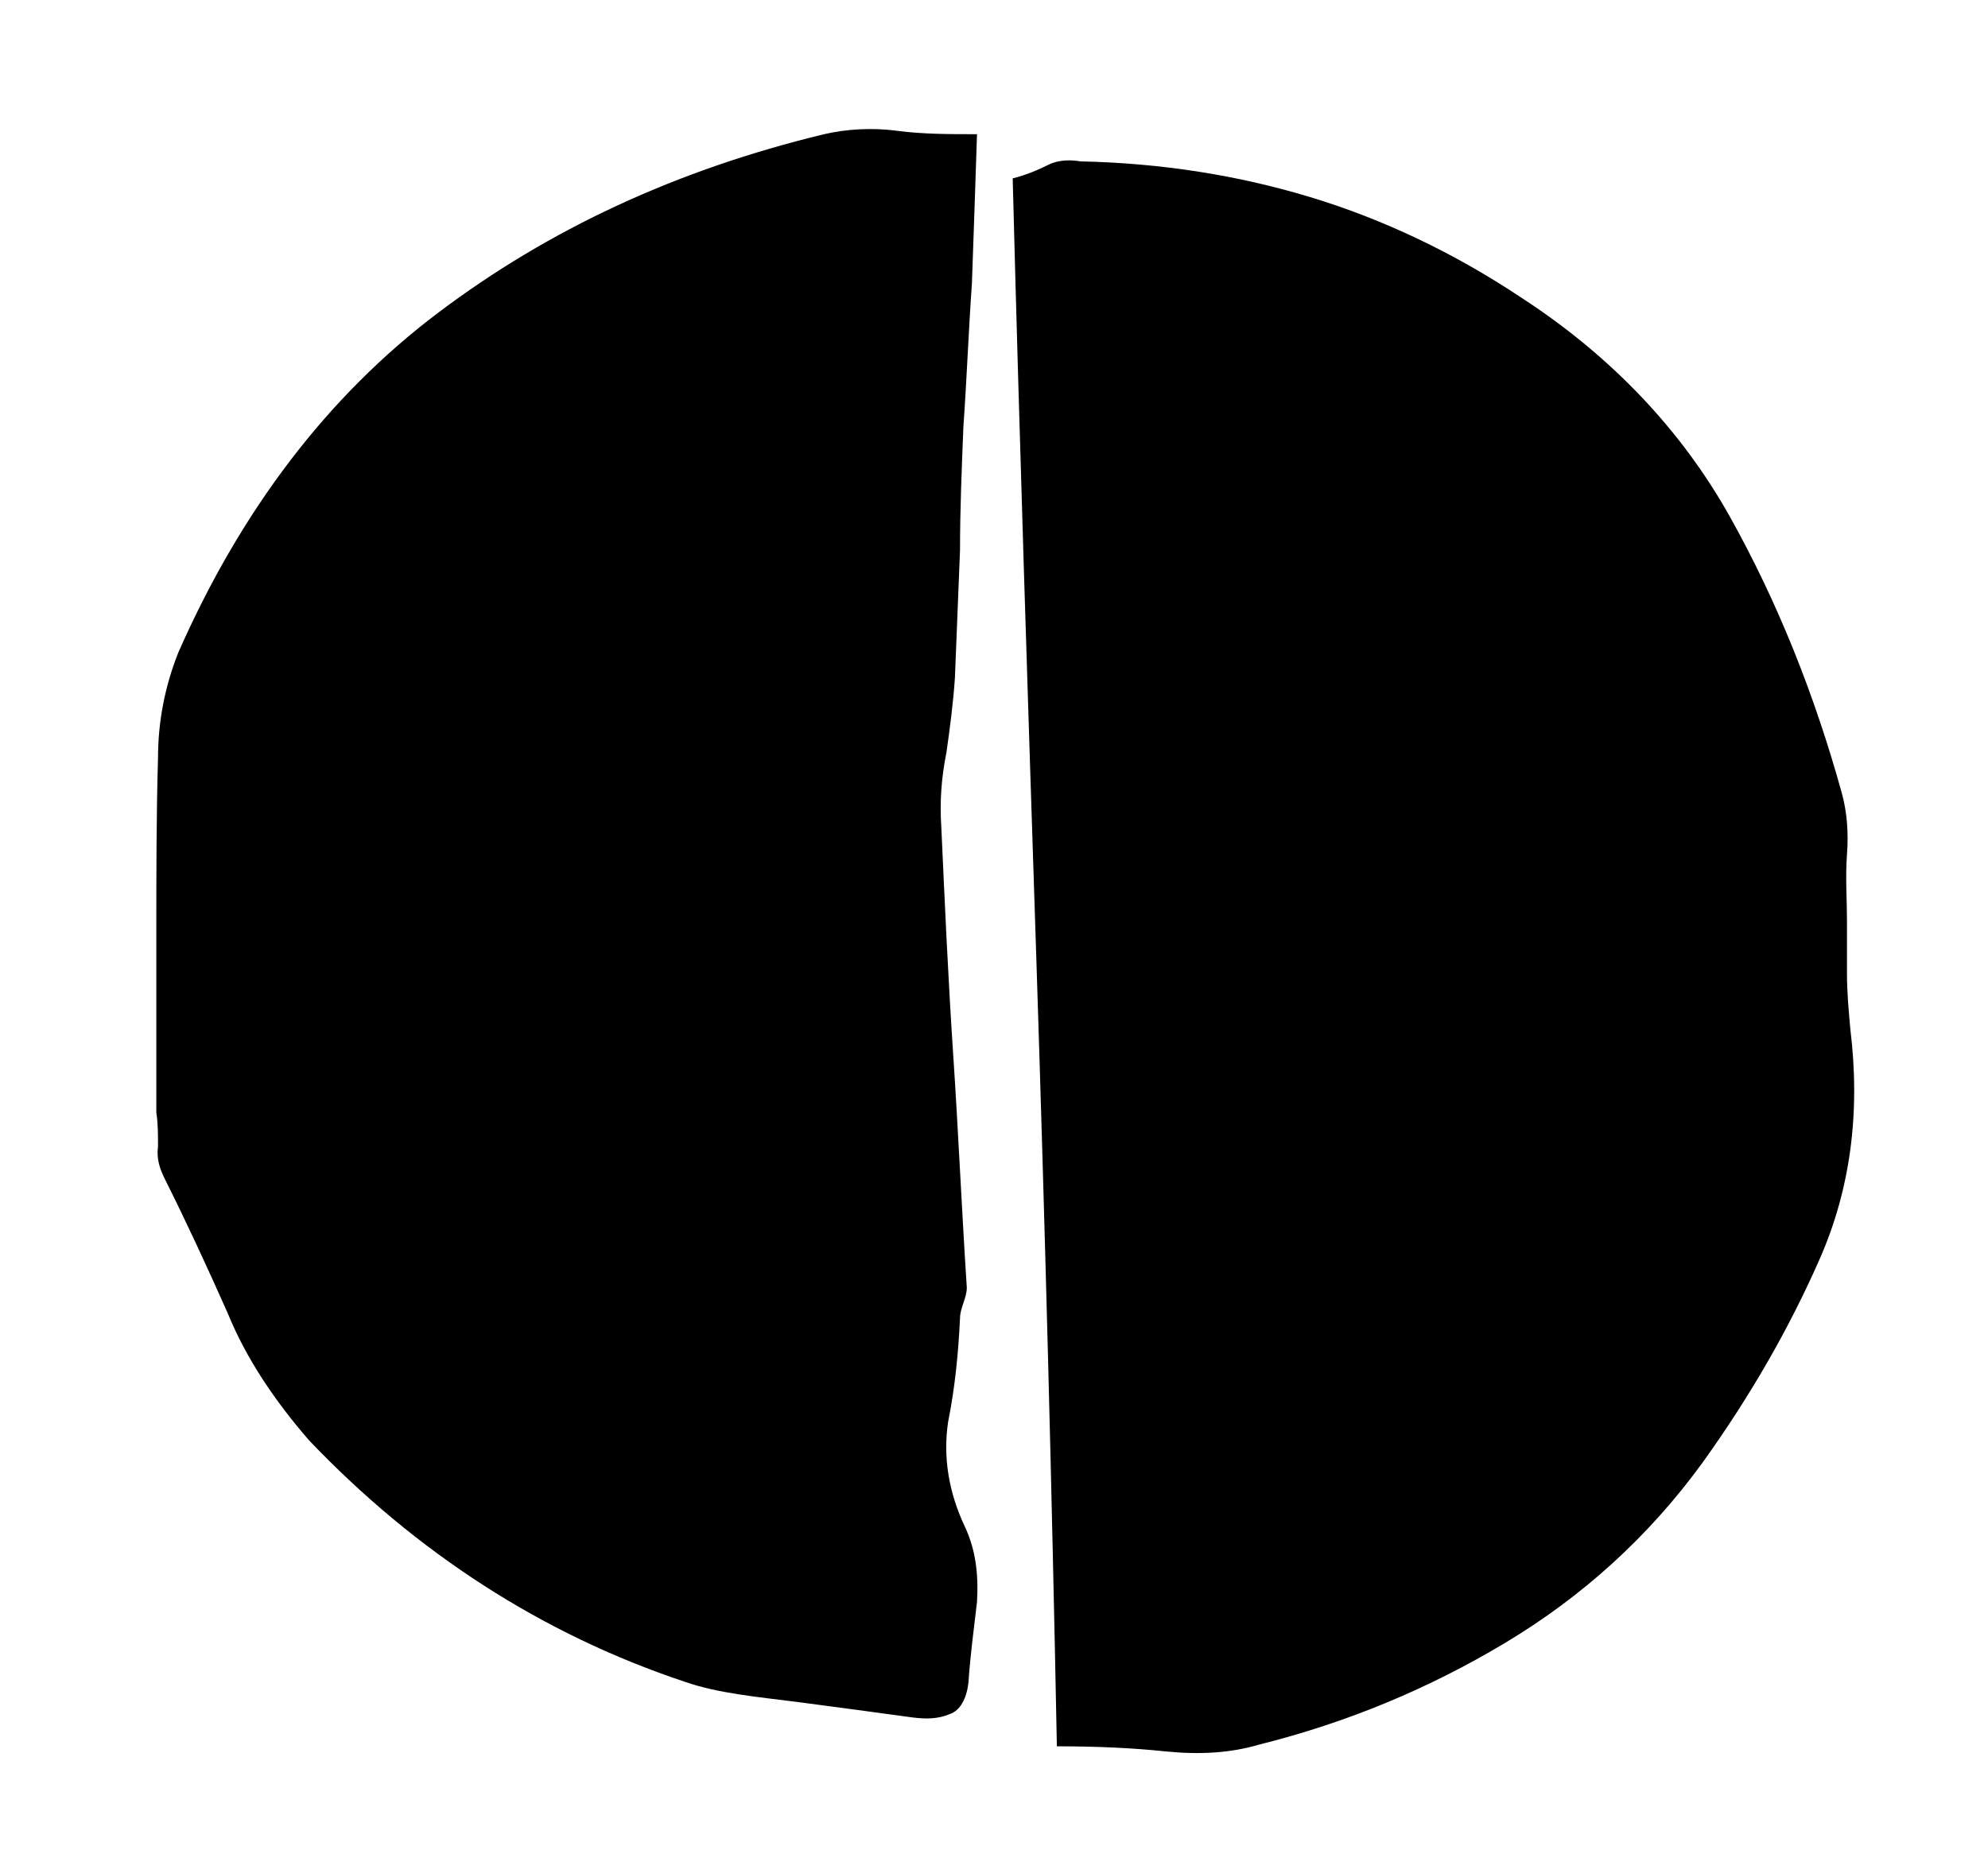 <?xml version="1.0" encoding="utf-8"?>
<!-- Generator: Adobe Illustrator 27.7.0, SVG Export Plug-In . SVG Version: 6.00 Build 0)  -->
<svg version="1.1" id="Layer_1" xmlns="http://www.w3.org/2000/svg" xmlns:xlink="http://www.w3.org/1999/xlink" x="0px" y="0px"
	 viewBox="0 0 117 108.9" style="enable-background:new 0 0 117 108.9;" xml:space="preserve">
<path d="M40.3,99c-8.4-2.8-15.8-7.6-22.1-14.2c-2-2.3-3.7-4.8-4.8-7.5c-1.2-2.7-2.4-5.3-3.7-7.9c-0.3-0.6-0.5-1.2-0.4-1.9
	c0-0.7,0-1.4-0.1-2V55c0-3.5,0-7,0.1-10.4c0-2.1,0.4-4.2,1.2-6.2c3.7-8.4,8.8-15.1,15.3-20c6.5-4.9,14-8.4,22.7-10.5
	c1.3-0.3,2.8-0.4,4.3-0.2c1.5,0.2,3.1,0.2,4.7,0.2c-0.1,3.1-0.2,6-0.3,8.8c-0.2,2.8-0.3,5.6-0.5,8.4c-0.1,2.5-0.2,4.9-0.2,7.3
	c-0.1,2.5-0.2,4.9-0.3,7.5c-0.1,1.5-0.3,3-0.5,4.4c-0.3,1.5-0.4,2.9-0.3,4.4c0.2,4.4,0.4,8.9,0.7,13.4s0.5,9.1,0.8,13.7
	c0,0.3-0.1,0.6-0.2,0.9s-0.2,0.6-0.2,0.9c-0.1,2.1-0.3,4.1-0.7,6.1c-0.3,2,0,4.1,1,6.2c0.6,1.3,0.8,2.7,0.7,4.4
	c-0.2,1.7-0.4,3.2-0.5,4.7c-0.1,1-0.5,1.7-1.1,1.9c-0.7,0.3-1.4,0.3-2.2,0.2c-2.2-0.3-4.4-0.6-6.7-0.9S42.3,99.7,40.3,99L40.3,99z
	 M108.7,54.1v3.2c0,1.1,0.1,2.2,0.2,3.3c0.6,4.9,0,9.4-1.8,13.5c-1.8,4.1-4.1,8.1-6.9,12C97,90.5,93.1,94,88.6,96.7
	c-4.5,2.7-9.3,4.7-14.5,6c-1.7,0.5-3.5,0.6-5.5,0.4c-1.9-0.2-4-0.3-6.4-0.3c-0.3-15.4-0.7-30.7-1.2-46.1c-0.5-15.3-1-30.7-1.4-46.2
	c0.8-0.2,1.5-0.5,2.1-0.8c0.6-0.3,1.3-0.3,1.9-0.2c4.7,0.1,9.2,0.8,13.5,2.1s8.5,3.3,12.4,5.9c5.4,3.5,9.5,7.9,12.3,12.9
	c2.8,5,5,10.5,6.6,16.3c0.3,1.1,0.4,2.3,0.3,3.6S108.7,53,108.7,54.1z"/>
</svg>

